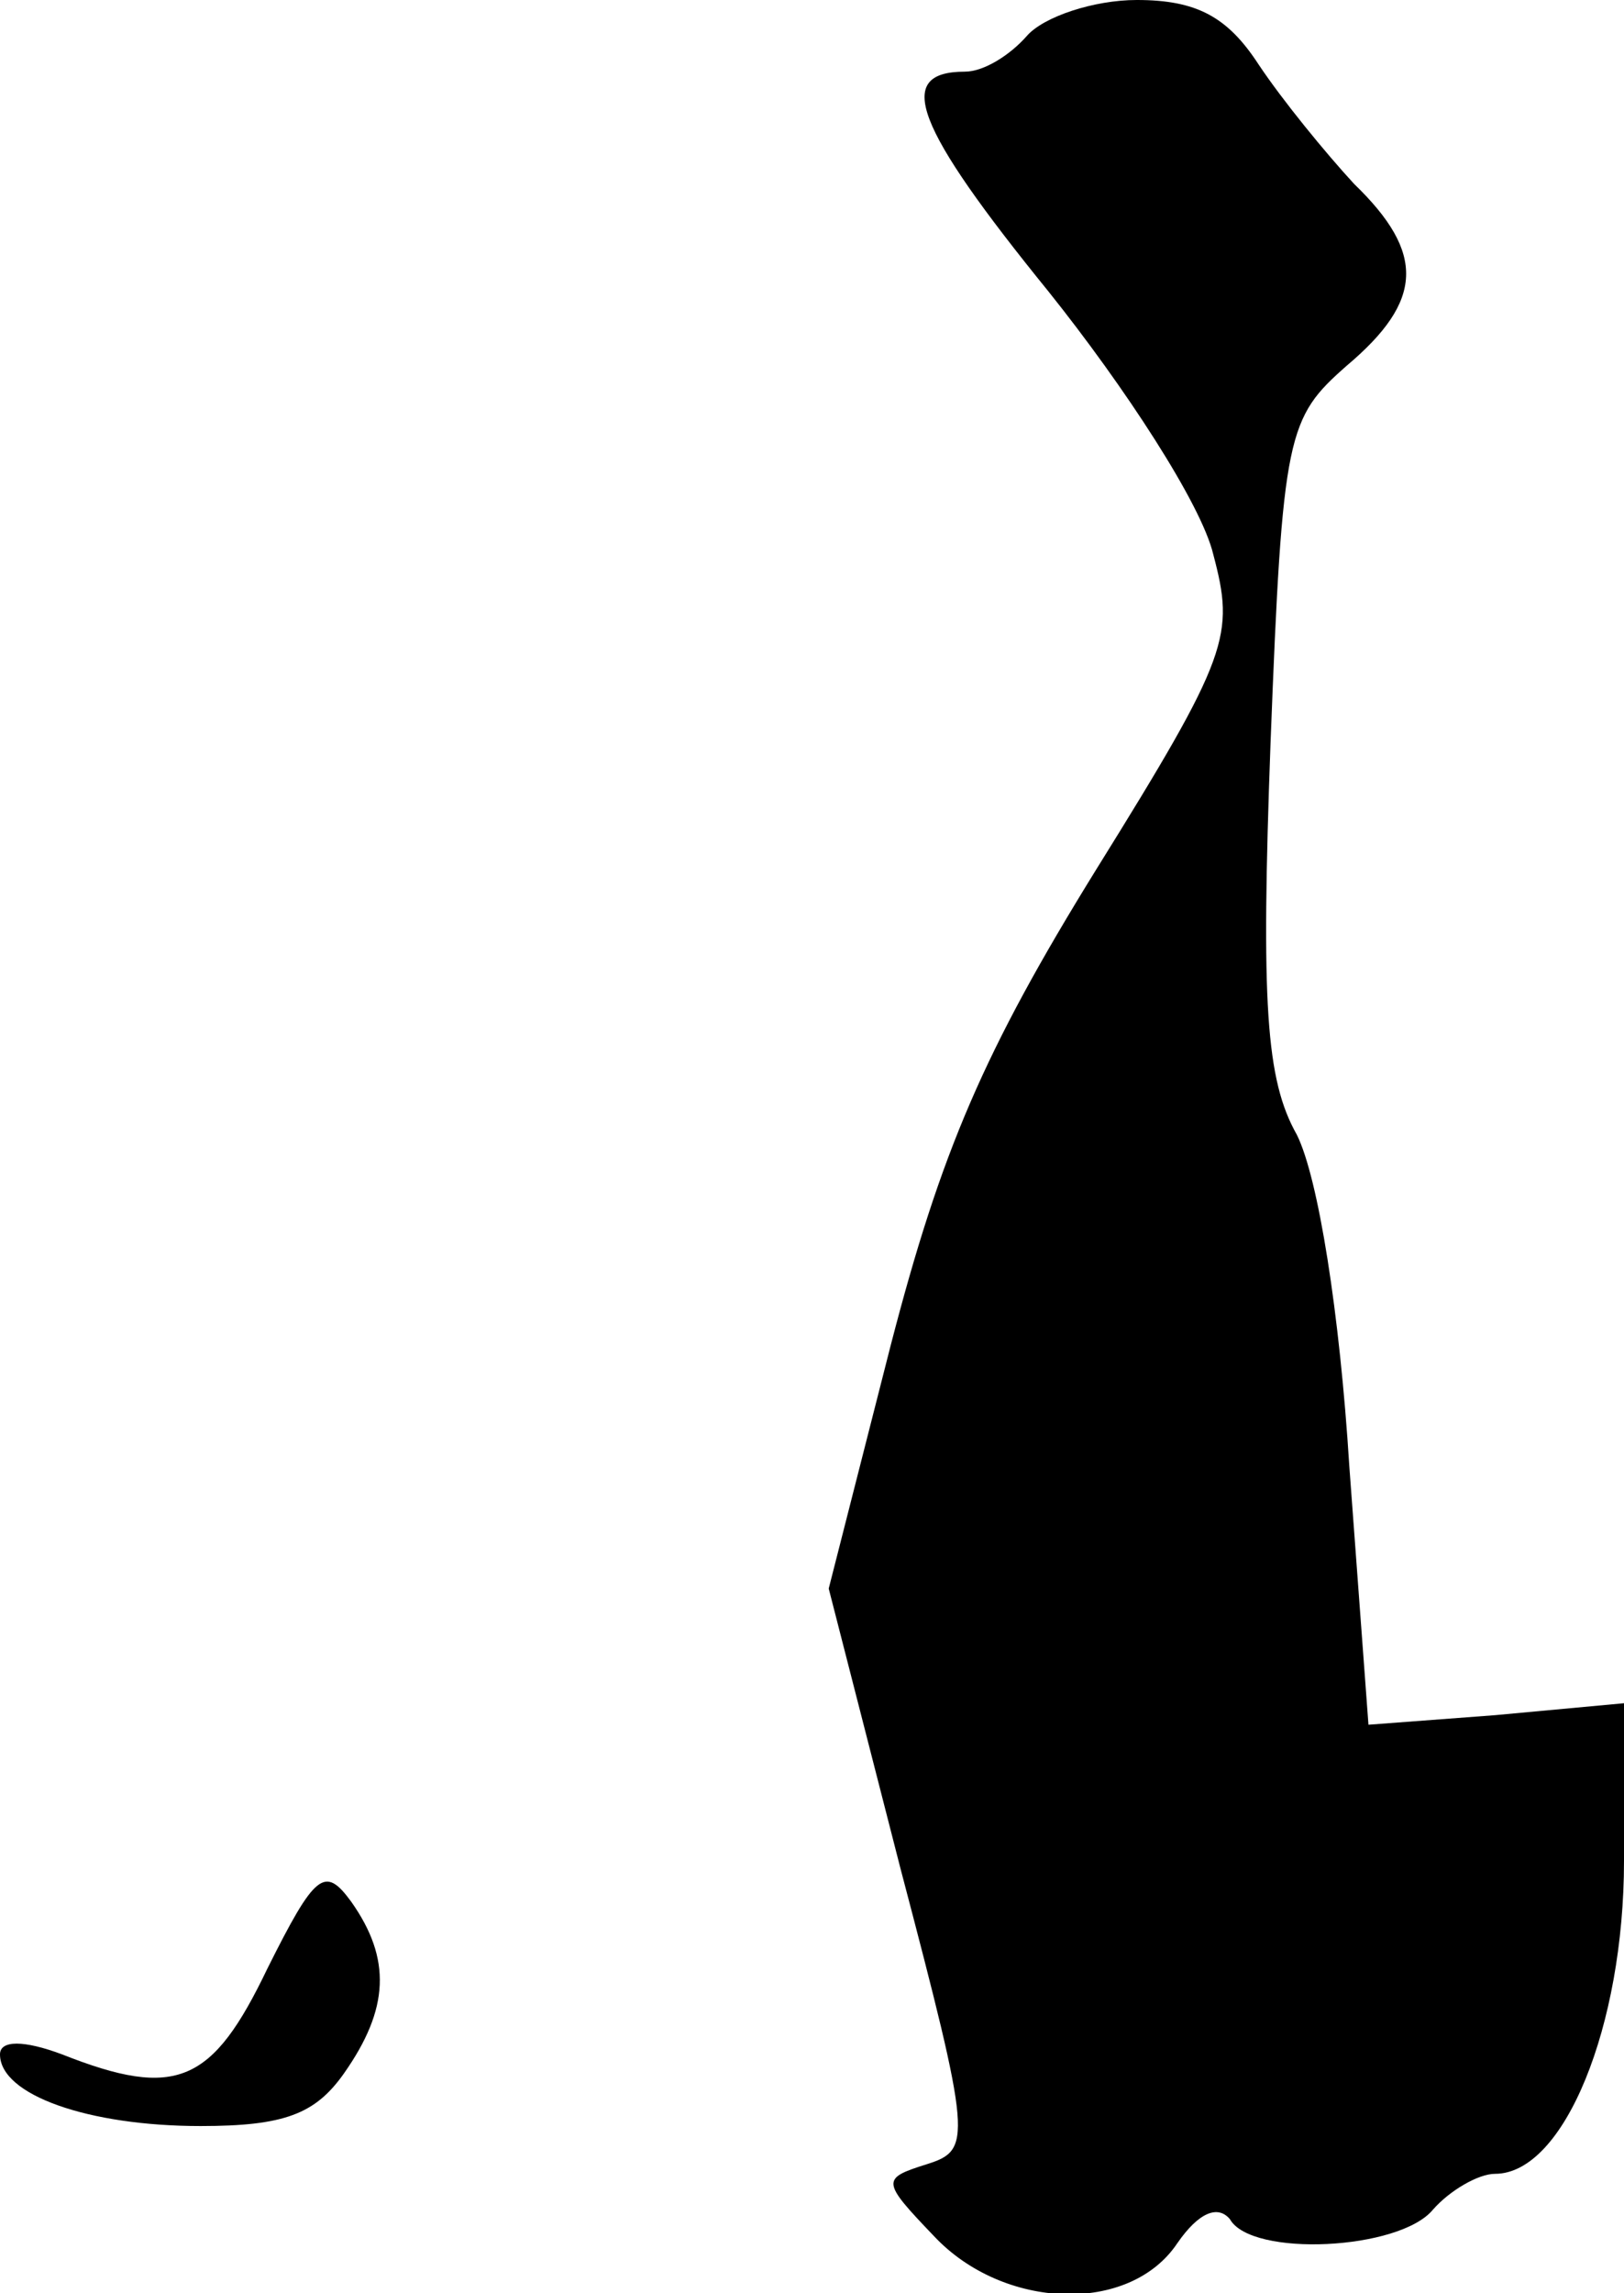 <?xml version="1.0" standalone="no"?>
<!DOCTYPE svg PUBLIC "-//W3C//DTD SVG 20010904//EN"
 "http://www.w3.org/TR/2001/REC-SVG-20010904/DTD/svg10.dtd">
<svg version="1.0" xmlns="http://www.w3.org/2000/svg"
 width="68pt" height="96pt" viewBox="0 0 68 96"
 preserveAspectRatio="xMidYMid meet">
<g transform="translate(0,96) scale(0.1,-0.1)"
fill="#000000" stroke="none">
<path fill="#000000" stroke="none" d="M430 945 c-7 -8 -18 -15 -26 -15 -30 0
-21 -23 35 -92 32 -40 64 -89 69 -110 9 -34 7 -42 -49 -132 -47 -76 -65 -118
-86 -199 l-26 -102 30 -117 c30 -114 30 -118 11 -124 -19 -6 -19 -7 3 -30 29
-31 82 -33 102 -3 9 13 17 16 22 10 9 -16 71 -13 85 4 7 8 19 15 26 15 29 0
54 62 54 131 l0 66 -54 -5 -53 -4 -8 108 c-4 64 -13 121 -22 139 -13 23 -15
55 -11 164 5 130 7 136 32 158 32 27 33 47 3 76 -12 13 -30 35 -40 50 -13 20
-26 27 -51 27 -18 0 -39 -7 -46 -15z"/>
<path fill="#000000" stroke="none" d="M112 136 c-23 -48 -38 -55 -86 -36 -16
6 -26 6 -26 0 0 -17 37 -30 84 -30 35 0 48 5 60 22 19 27 20 48 3 72 -11 15
-15 12 -35 -28z"/>
</g>
</svg>
